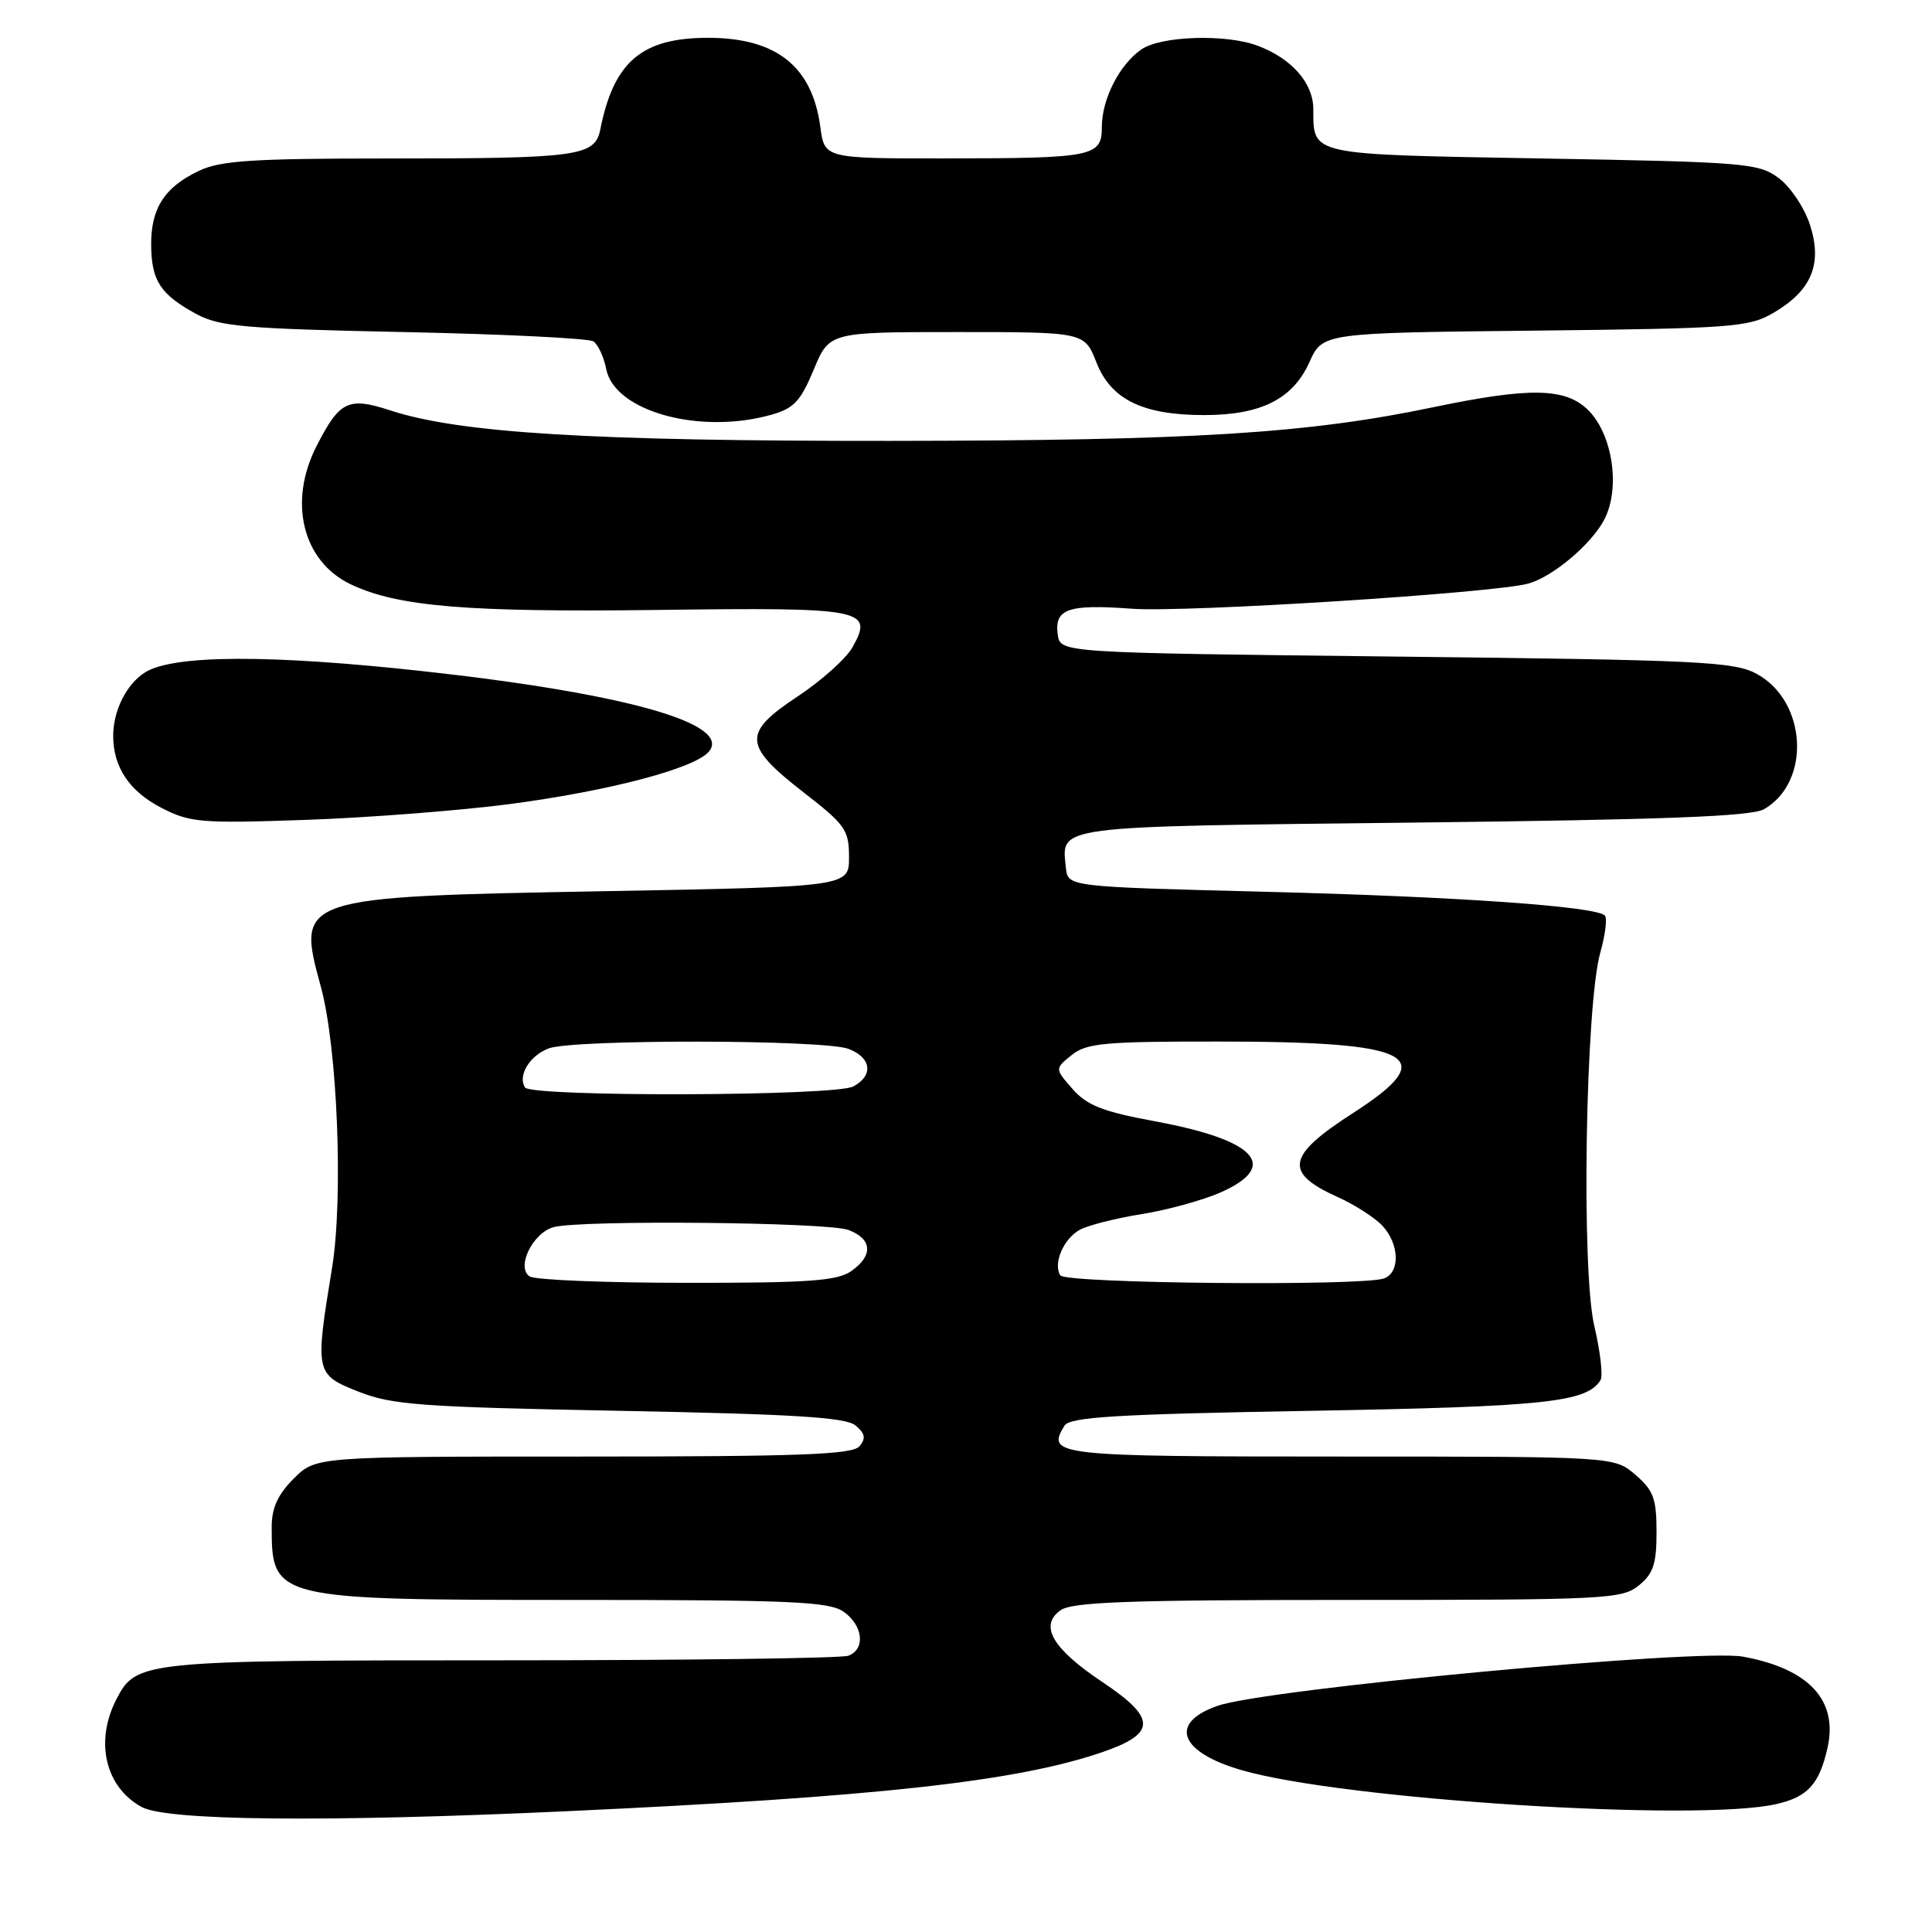 <?xml version="1.0" encoding="UTF-8" standalone="no"?>
<!DOCTYPE svg PUBLIC "-//W3C//DTD SVG 1.1//EN" "http://www.w3.org/Graphics/SVG/1.1/DTD/svg11.dtd" >
<svg xmlns="http://www.w3.org/2000/svg" xmlns:xlink="http://www.w3.org/1999/xlink" version="1.1" viewBox="0 0 256 256">
 <g >
 <path fill="currentColor"
d=" M 75.00 240.00 C 116.17 238.10 134.63 236.07 146.00 232.19 C 153.27 229.70 153.28 227.69 146.03 222.85 C 139.47 218.46 137.69 215.43 140.49 213.39 C 142.02 212.27 149.31 212.00 178.58 212.00 C 212.73 212.00 214.91 211.89 217.14 210.09 C 219.07 208.53 219.50 207.23 219.50 203.00 C 219.50 198.57 219.10 197.48 216.69 195.41 C 213.89 193.00 213.89 193.00 177.55 193.00 C 139.73 193.00 138.61 192.87 141.05 188.91 C 141.76 187.76 147.89 187.39 173.71 186.94 C 204.79 186.39 210.26 185.81 212.08 182.87 C 212.42 182.32 212.05 179.08 211.25 175.68 C 209.51 168.28 210.08 133.20 212.05 126.21 C 212.72 123.86 212.98 121.65 212.65 121.31 C 211.42 120.09 192.98 118.80 167.50 118.16 C 141.50 117.50 141.50 117.50 141.24 115.00 C 140.66 109.35 139.17 109.54 187.21 109.00 C 220.46 108.62 232.06 108.18 233.73 107.23 C 240.00 103.64 239.44 92.93 232.79 89.30 C 229.81 87.67 225.37 87.45 185.00 87.00 C 140.50 86.50 140.50 86.50 140.16 84.11 C 139.68 80.67 141.51 80.03 149.98 80.66 C 156.96 81.19 198.00 78.58 202.50 77.33 C 205.79 76.41 210.89 72.10 212.59 68.82 C 214.73 64.69 213.69 57.59 210.47 54.37 C 207.47 51.37 202.77 51.28 189.91 53.96 C 173.22 57.45 158.11 58.38 118.00 58.42 C 78.38 58.45 60.92 57.39 51.71 54.38 C 46.14 52.56 45.00 53.11 41.93 59.14 C 38.15 66.54 40.11 74.40 46.48 77.43 C 52.71 80.38 61.83 81.14 87.20 80.82 C 114.54 80.47 115.80 80.71 112.95 85.78 C 112.11 87.27 108.83 90.21 105.65 92.31 C 98.36 97.14 98.47 98.77 106.50 105.01 C 112.02 109.29 112.50 109.98 112.50 113.58 C 112.50 117.50 112.50 117.50 80.00 118.09 C 39.40 118.83 39.26 118.88 42.50 130.69 C 44.72 138.78 45.51 158.71 44.00 168.00 C 41.72 181.90 41.77 182.13 47.50 184.40 C 51.95 186.16 55.75 186.44 82.10 186.94 C 105.18 187.38 112.06 187.80 113.36 188.88 C 114.63 189.94 114.76 190.59 113.89 191.63 C 112.97 192.74 106.07 193.00 77.30 193.00 C 41.85 193.00 41.85 193.00 38.92 195.92 C 36.81 198.04 36.00 199.81 36.00 202.34 C 36.00 211.91 36.37 212.00 76.23 212.00 C 104.77 212.00 109.87 212.22 111.78 213.56 C 114.36 215.37 114.71 218.52 112.42 219.39 C 111.55 219.73 90.87 220.00 66.47 220.00 C 18.80 220.00 18.05 220.08 15.43 225.15 C 12.53 230.75 13.95 236.82 18.78 239.44 C 22.12 241.26 43.13 241.47 75.00 240.00 Z  M 235.42 239.04 C 239.54 238.09 241.07 236.40 242.15 231.62 C 243.58 225.31 239.72 221.13 230.99 219.52 C 225.08 218.42 167.76 223.79 161.33 226.03 C 154.84 228.30 156.26 232.15 164.47 234.54 C 177.99 238.47 225.03 241.45 235.42 239.04 Z  M 67.50 106.55 C 80.71 104.81 92.08 101.82 93.94 99.58 C 97.01 95.87 82.74 91.86 56.00 88.93 C 35.69 86.70 22.96 86.76 19.23 89.09 C 16.77 90.63 15.00 94.14 15.00 97.50 C 15.00 101.66 17.15 104.86 21.40 107.05 C 25.19 109.00 26.63 109.12 40.50 108.64 C 48.75 108.35 60.90 107.41 67.50 106.55 Z  M 102.12 54.98 C 105.18 54.13 106.06 53.21 107.82 48.99 C 109.89 44.00 109.89 44.00 126.79 44.00 C 143.70 44.00 143.70 44.00 145.28 48.02 C 147.21 52.94 151.42 55.00 159.57 55.00 C 167.08 55.00 171.30 52.88 173.50 48.00 C 175.25 44.11 175.25 44.11 203.38 43.81 C 229.62 43.52 231.73 43.36 235.00 41.45 C 240.06 38.48 241.51 34.99 239.83 29.79 C 239.10 27.52 237.23 24.74 235.68 23.59 C 233.02 21.62 231.28 21.47 204.39 21.00 C 173.25 20.45 174.05 20.63 174.02 14.42 C 174.00 11.00 171.16 7.76 166.68 6.07 C 162.47 4.47 153.80 4.75 151.22 6.56 C 148.31 8.59 146.00 13.15 146.00 16.83 C 146.00 20.75 144.89 20.97 125.38 20.99 C 109.26 21.00 109.26 21.00 108.70 16.84 C 107.63 8.81 102.91 5.04 93.90 5.01 C 85.07 4.99 81.34 8.14 79.55 17.12 C 78.83 20.72 76.77 21.00 51.28 21.00 C 33.50 21.00 29.21 21.28 26.37 22.63 C 21.80 24.80 19.99 27.60 20.03 32.47 C 20.07 37.21 21.25 39.01 26.00 41.60 C 29.08 43.27 32.39 43.56 53.50 44.00 C 66.70 44.27 78.00 44.83 78.62 45.23 C 79.24 45.63 80.01 47.29 80.33 48.92 C 81.45 54.50 92.66 57.61 102.12 54.98 Z  M 70.20 169.14 C 68.34 167.97 70.58 163.35 73.37 162.60 C 76.99 161.63 109.72 161.94 112.43 162.98 C 115.59 164.17 115.73 166.38 112.78 168.44 C 110.95 169.72 107.10 170.00 91.03 169.98 C 80.29 169.98 70.91 169.60 70.20 169.14 Z  M 140.49 168.99 C 139.51 167.40 140.94 164.10 143.12 162.93 C 144.21 162.35 147.89 161.42 151.30 160.87 C 154.70 160.33 159.40 159.03 161.74 158.00 C 169.64 154.50 166.44 151.05 153.00 148.57 C 146.14 147.30 144.04 146.48 142.13 144.31 C 139.76 141.61 139.76 141.61 141.99 139.81 C 143.95 138.22 146.32 138.00 161.36 138.01 C 187.49 138.01 191.06 139.91 179.26 147.50 C 170.48 153.15 170.07 155.38 177.24 158.61 C 179.50 159.63 182.17 161.34 183.18 162.42 C 185.42 164.83 185.55 168.58 183.42 169.39 C 180.66 170.45 141.17 170.08 140.49 168.99 Z  M 69.56 144.09 C 68.58 142.51 70.18 139.88 72.70 138.92 C 75.94 137.69 109.17 137.74 112.43 138.98 C 115.47 140.13 115.78 142.51 113.07 143.96 C 110.65 145.26 70.35 145.37 69.56 144.09 Z "/>
</g>
</svg>